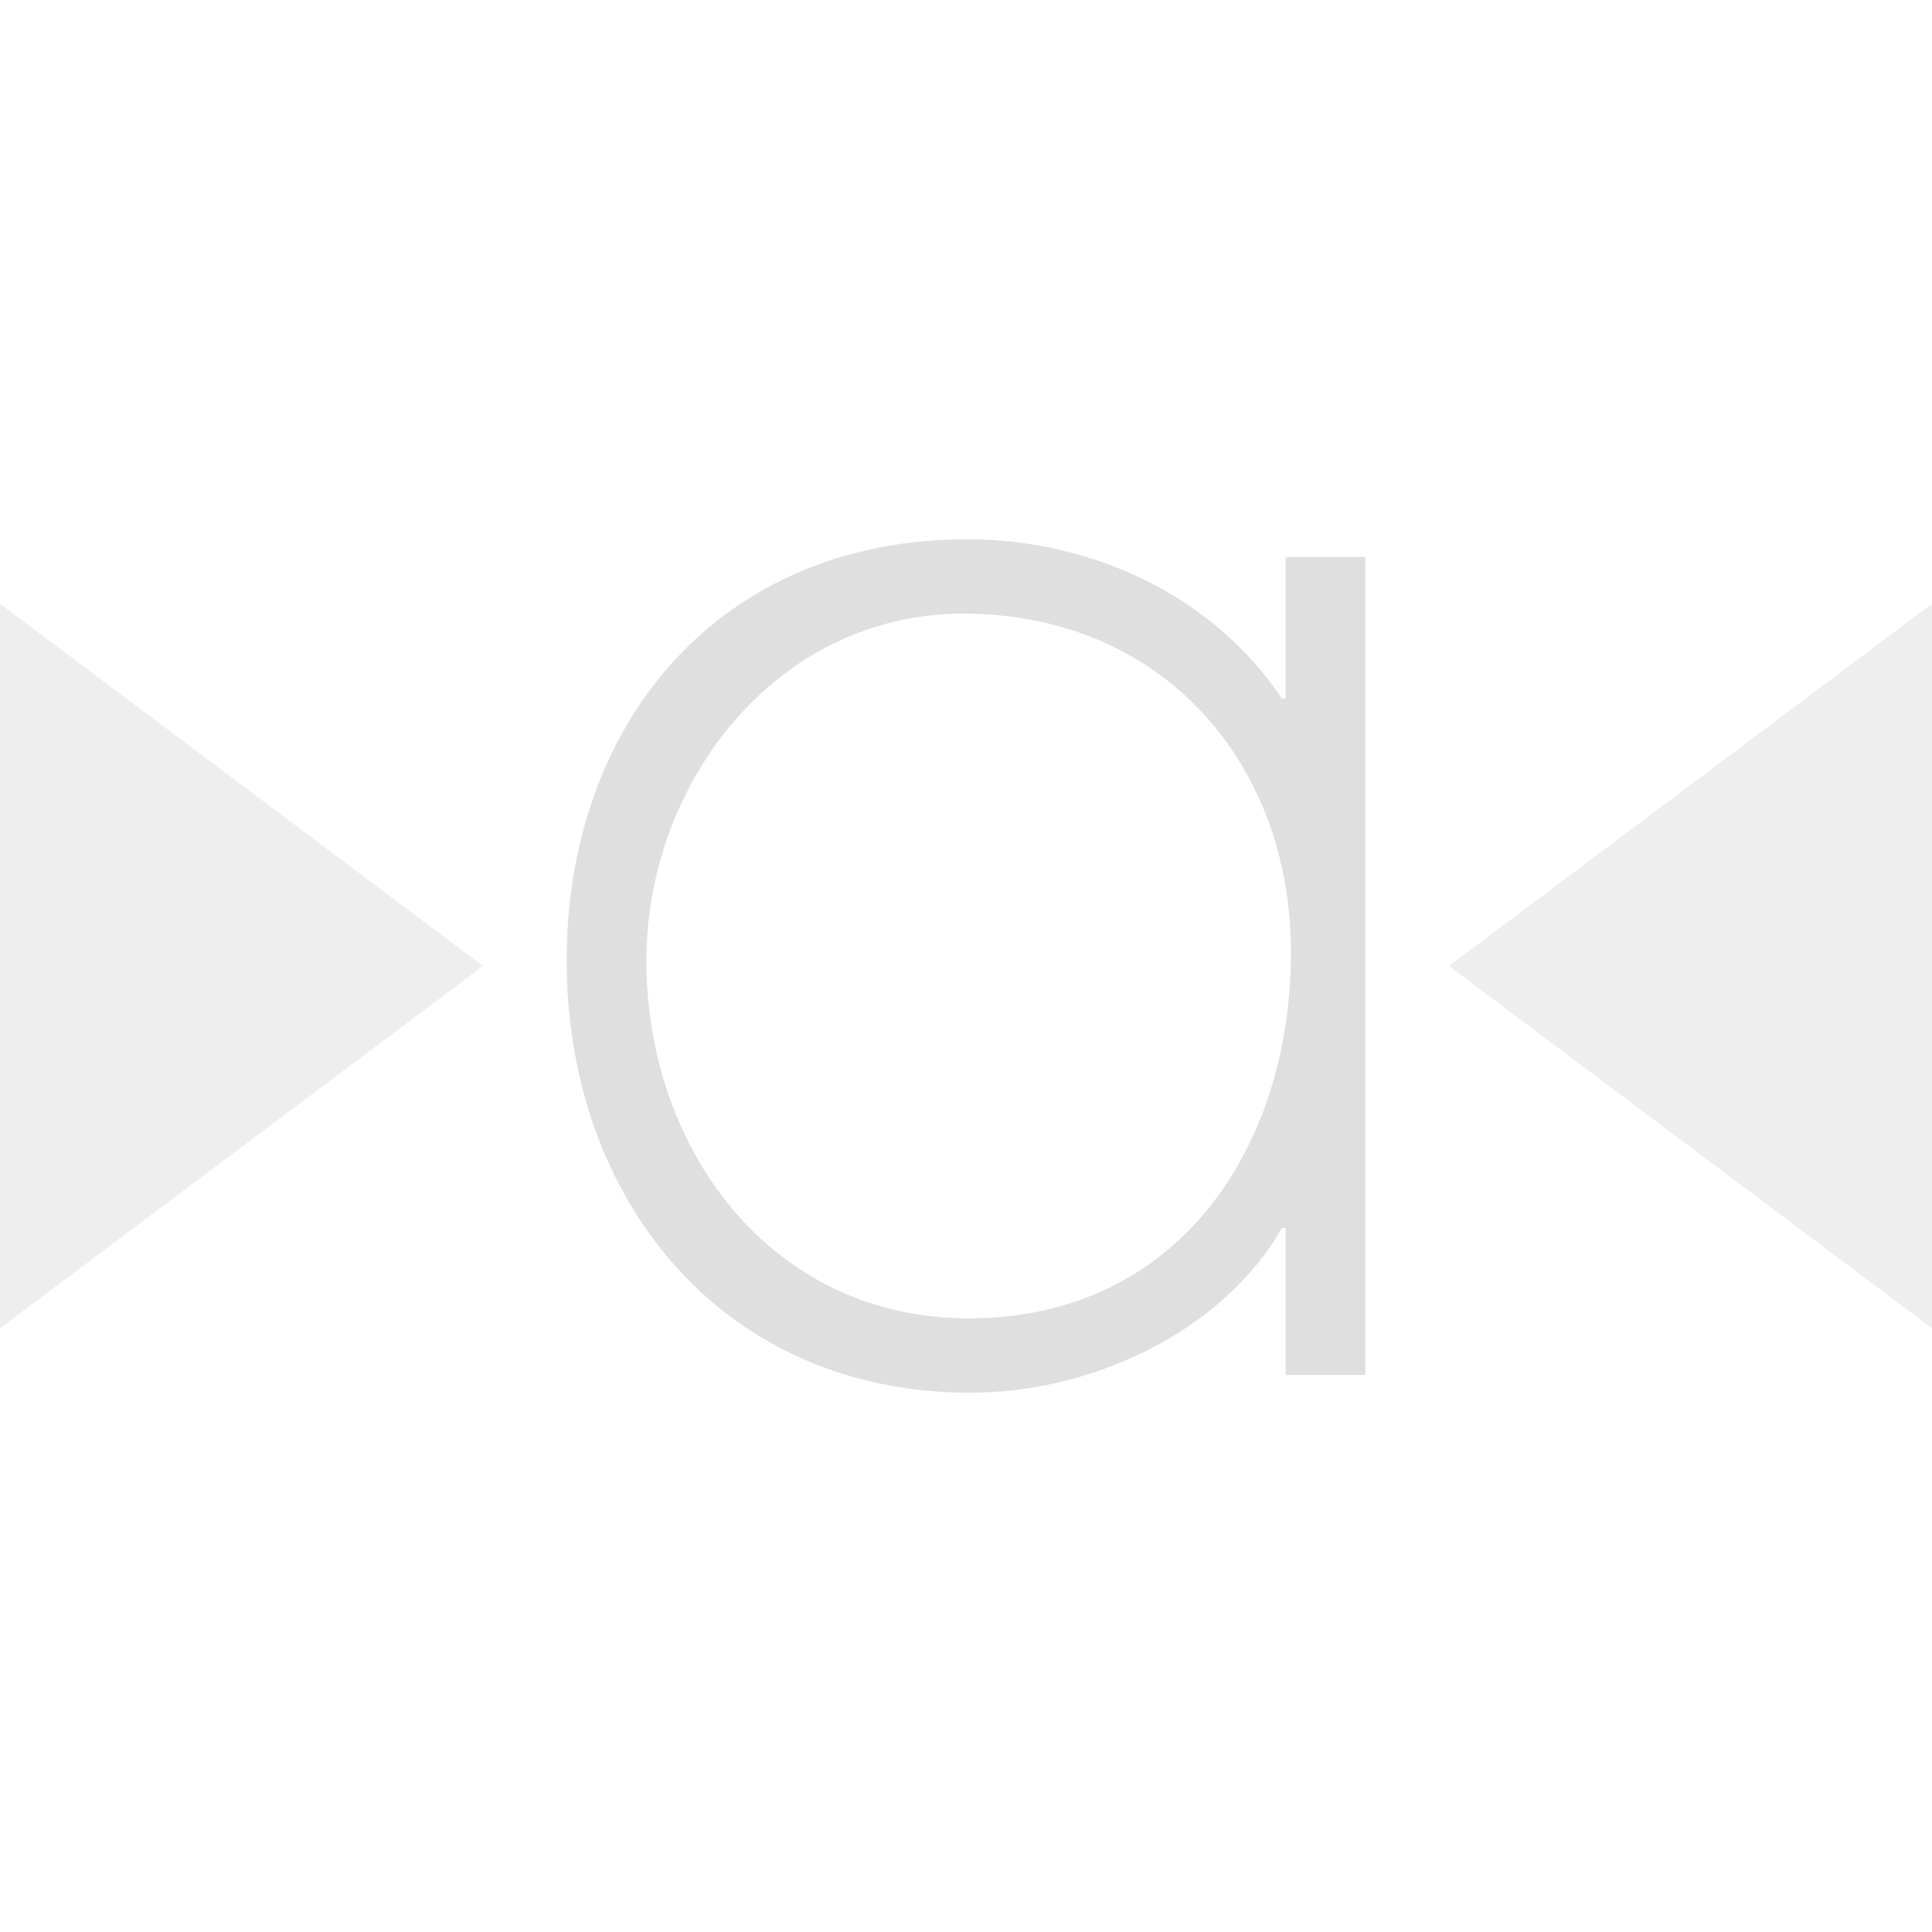 <svg xmlns="http://www.w3.org/2000/svg" style="fill-rule:evenodd;clip-rule:evenodd;stroke-linejoin:round;stroke-miterlimit:2" width="100%" height="100%" viewBox="0 0 16 16" xml:space="preserve">
 <defs>
  <style id="current-color-scheme" type="text/css">
   .ColorScheme-Text { color:#dfdfdf; } .ColorScheme-Highlight { color:#4285f4; } .ColorScheme-NeutralText { color:#ff9800; } .ColorScheme-PositiveText { color:#4caf50; } .ColorScheme-NegativeText { color:#f44336; }
  </style>
 </defs>
 <path style="fill:currentColor;fill-opacity:0.5;" class="ColorScheme-Text" d="M16,5l0,6l-4,-3l4,-3Zm-16,0l0,6l4,-3l-4,-3Z"/>
 <path style="fill:currentColor;" class="ColorScheme-Text" d="M7.978,5.082c1.642,-0 2.713,1.232 2.713,2.801c-0,1.627 -0.939,3.035 -2.669,3.035c-1.642,0 -2.669,-1.408 -2.669,-2.962c0,-1.466 1.071,-2.874 2.625,-2.874Zm3.329,-0.469l-0.66,-0l-0,1.173l-0.03,-0c-0.571,-0.851 -1.569,-1.32 -2.61,-1.32c-2.038,0 -3.314,1.51 -3.314,3.49c0,1.98 1.291,3.578 3.344,3.578c0.997,-0 2.082,-0.499 2.58,-1.364l0.03,0l-0,1.217l0.66,0l-0,-6.774Z"/>
</svg>
